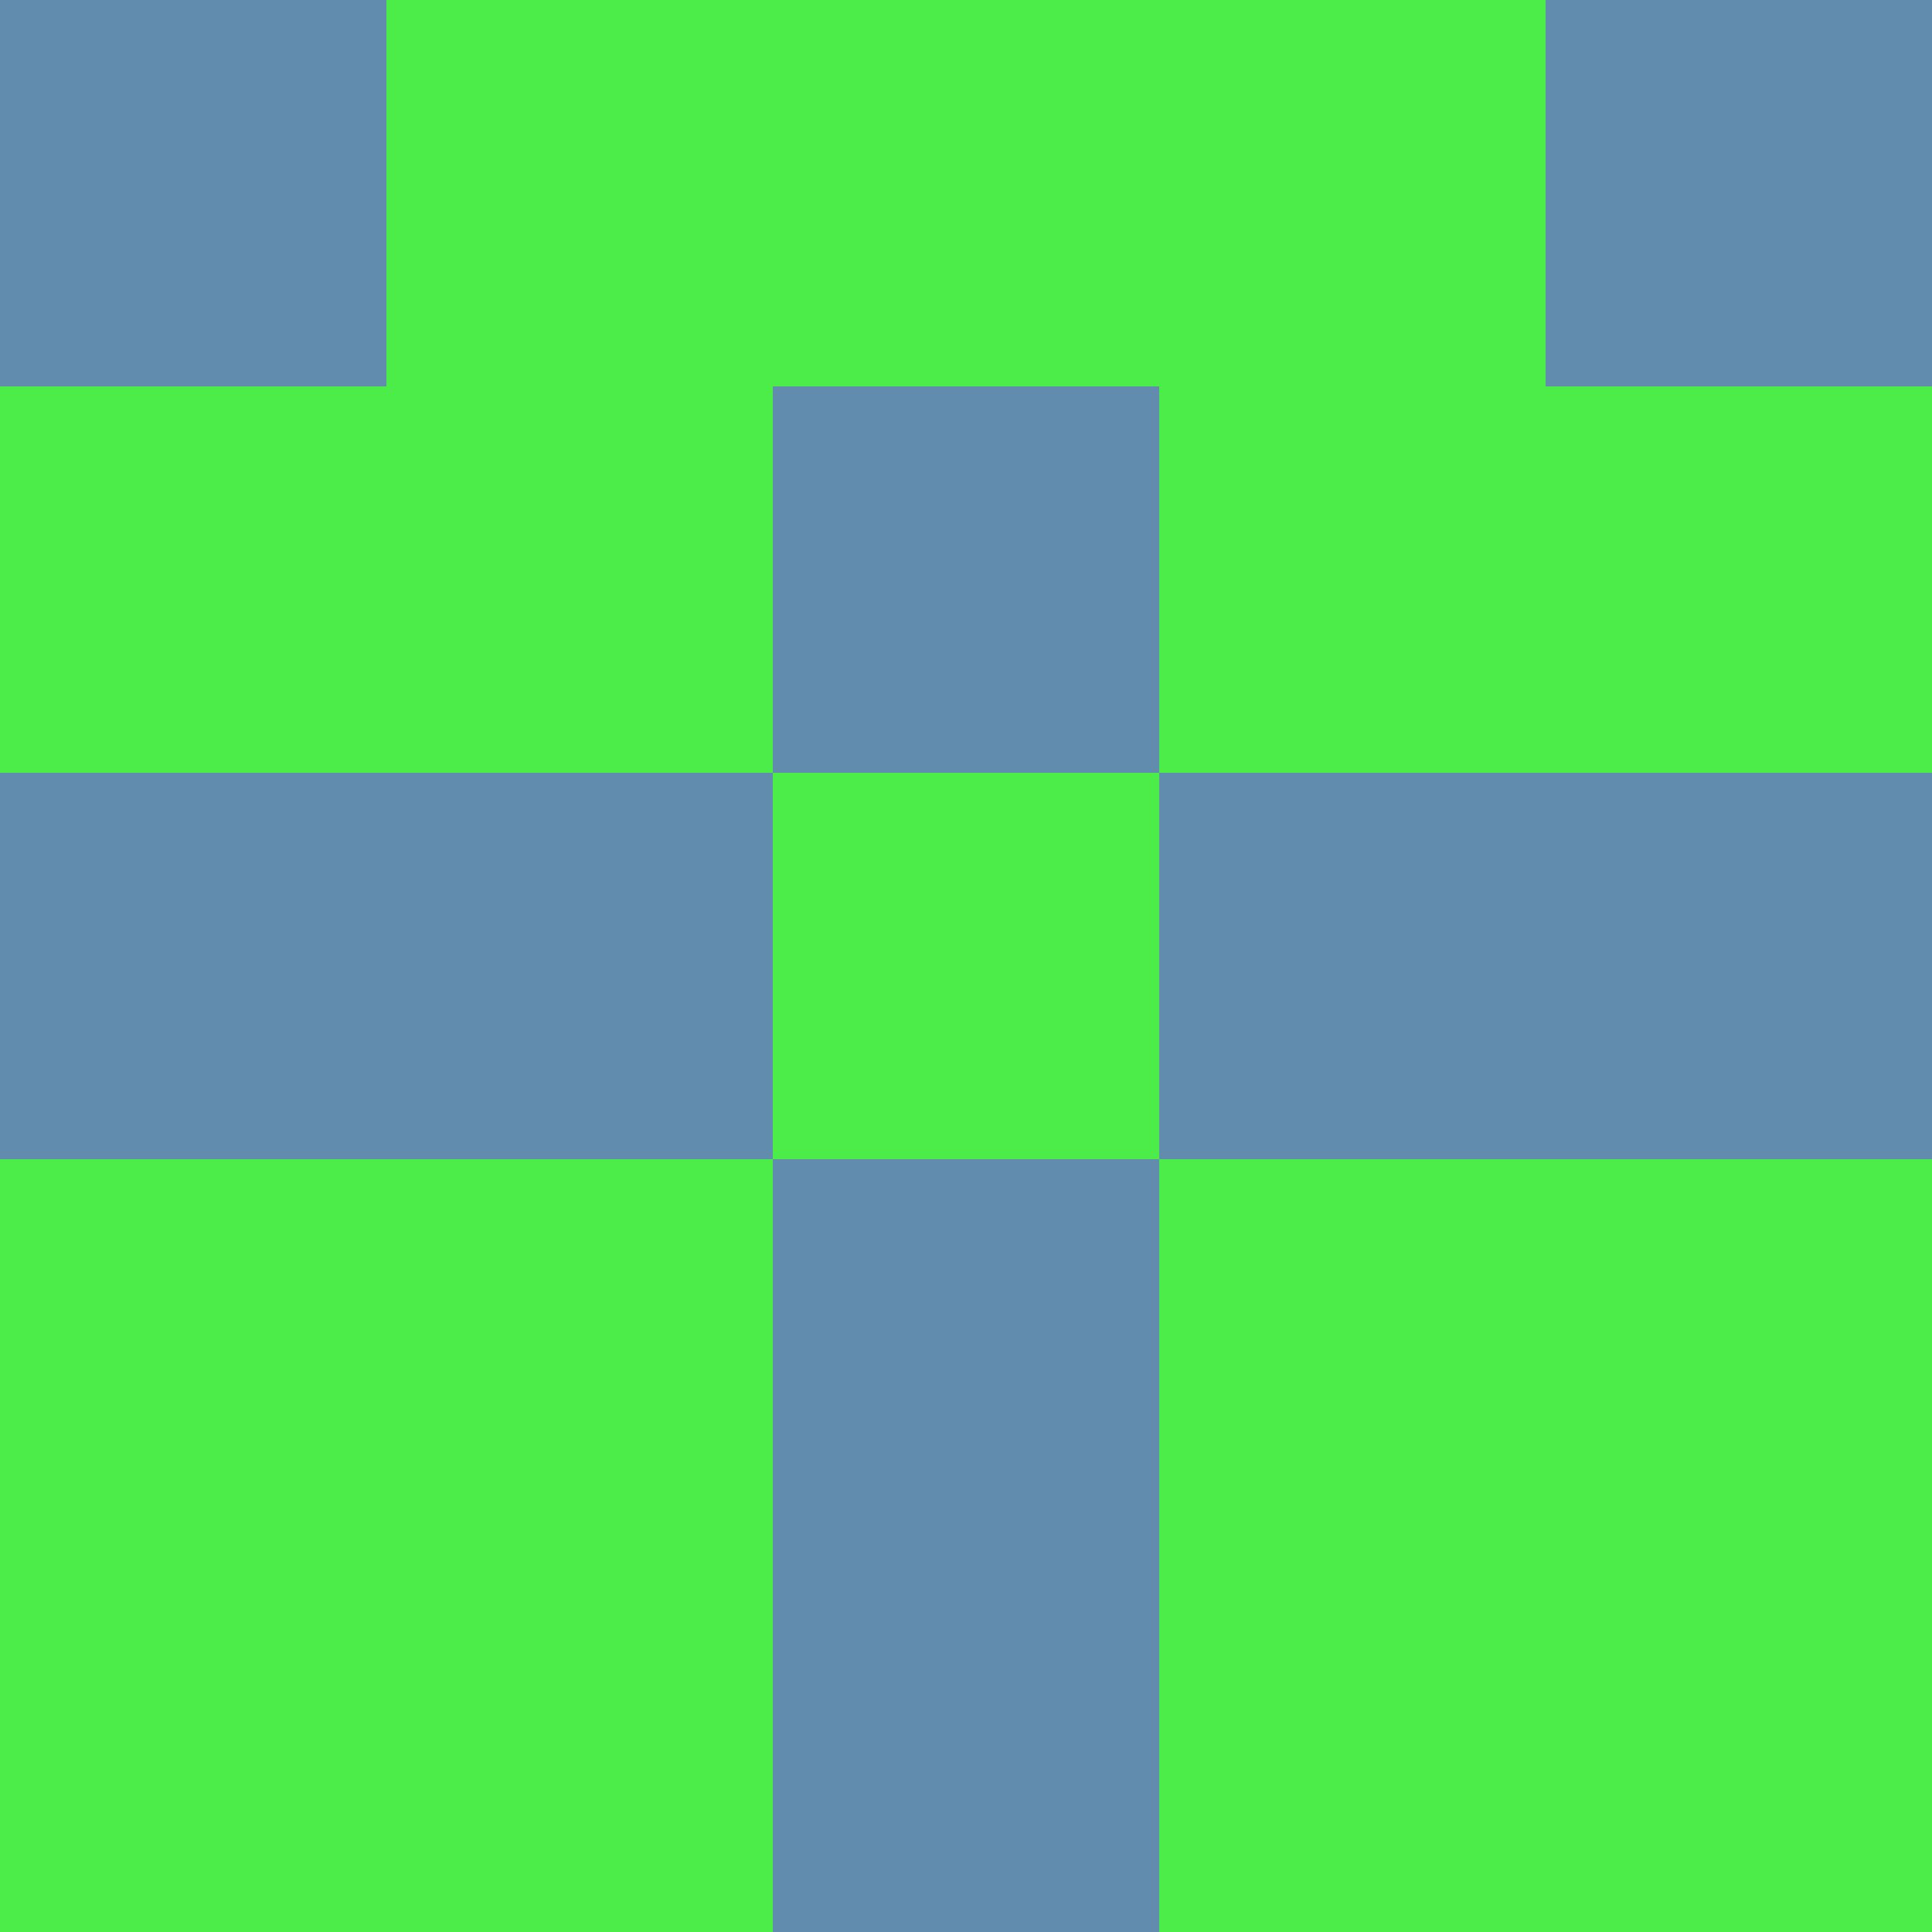<?xml version="1.0" encoding="utf-8"?>
<!DOCTYPE svg PUBLIC "-//W3C//DTD SVG 20010904//EN"
        "http://www.w3.org/TR/2001/REC-SVG-20010904/DTD/svg10.dtd">

<svg width="400" height="400" viewBox="0 0 5 5"
    xmlns="http://www.w3.org/2000/svg"
    xmlns:xlink="http://www.w3.org/1999/xlink">
            <rect x="0" y="0" width="1" height="1" fill="#618CAD" />
        <rect x="0" y="1" width="1" height="1" fill="#4DED49" />
        <rect x="0" y="2" width="1" height="1" fill="#618CAD" />
        <rect x="0" y="3" width="1" height="1" fill="#4DED49" />
        <rect x="0" y="4" width="1" height="1" fill="#4DED49" />
                <rect x="1" y="0" width="1" height="1" fill="#4DED49" />
        <rect x="1" y="1" width="1" height="1" fill="#4DED49" />
        <rect x="1" y="2" width="1" height="1" fill="#618CAD" />
        <rect x="1" y="3" width="1" height="1" fill="#4DED49" />
        <rect x="1" y="4" width="1" height="1" fill="#4DED49" />
                <rect x="2" y="0" width="1" height="1" fill="#4DED49" />
        <rect x="2" y="1" width="1" height="1" fill="#618CAD" />
        <rect x="2" y="2" width="1" height="1" fill="#4DED49" />
        <rect x="2" y="3" width="1" height="1" fill="#618CAD" />
        <rect x="2" y="4" width="1" height="1" fill="#618CAD" />
                <rect x="3" y="0" width="1" height="1" fill="#4DED49" />
        <rect x="3" y="1" width="1" height="1" fill="#4DED49" />
        <rect x="3" y="2" width="1" height="1" fill="#618CAD" />
        <rect x="3" y="3" width="1" height="1" fill="#4DED49" />
        <rect x="3" y="4" width="1" height="1" fill="#4DED49" />
                <rect x="4" y="0" width="1" height="1" fill="#618CAD" />
        <rect x="4" y="1" width="1" height="1" fill="#4DED49" />
        <rect x="4" y="2" width="1" height="1" fill="#618CAD" />
        <rect x="4" y="3" width="1" height="1" fill="#4DED49" />
        <rect x="4" y="4" width="1" height="1" fill="#4DED49" />
        
</svg>


